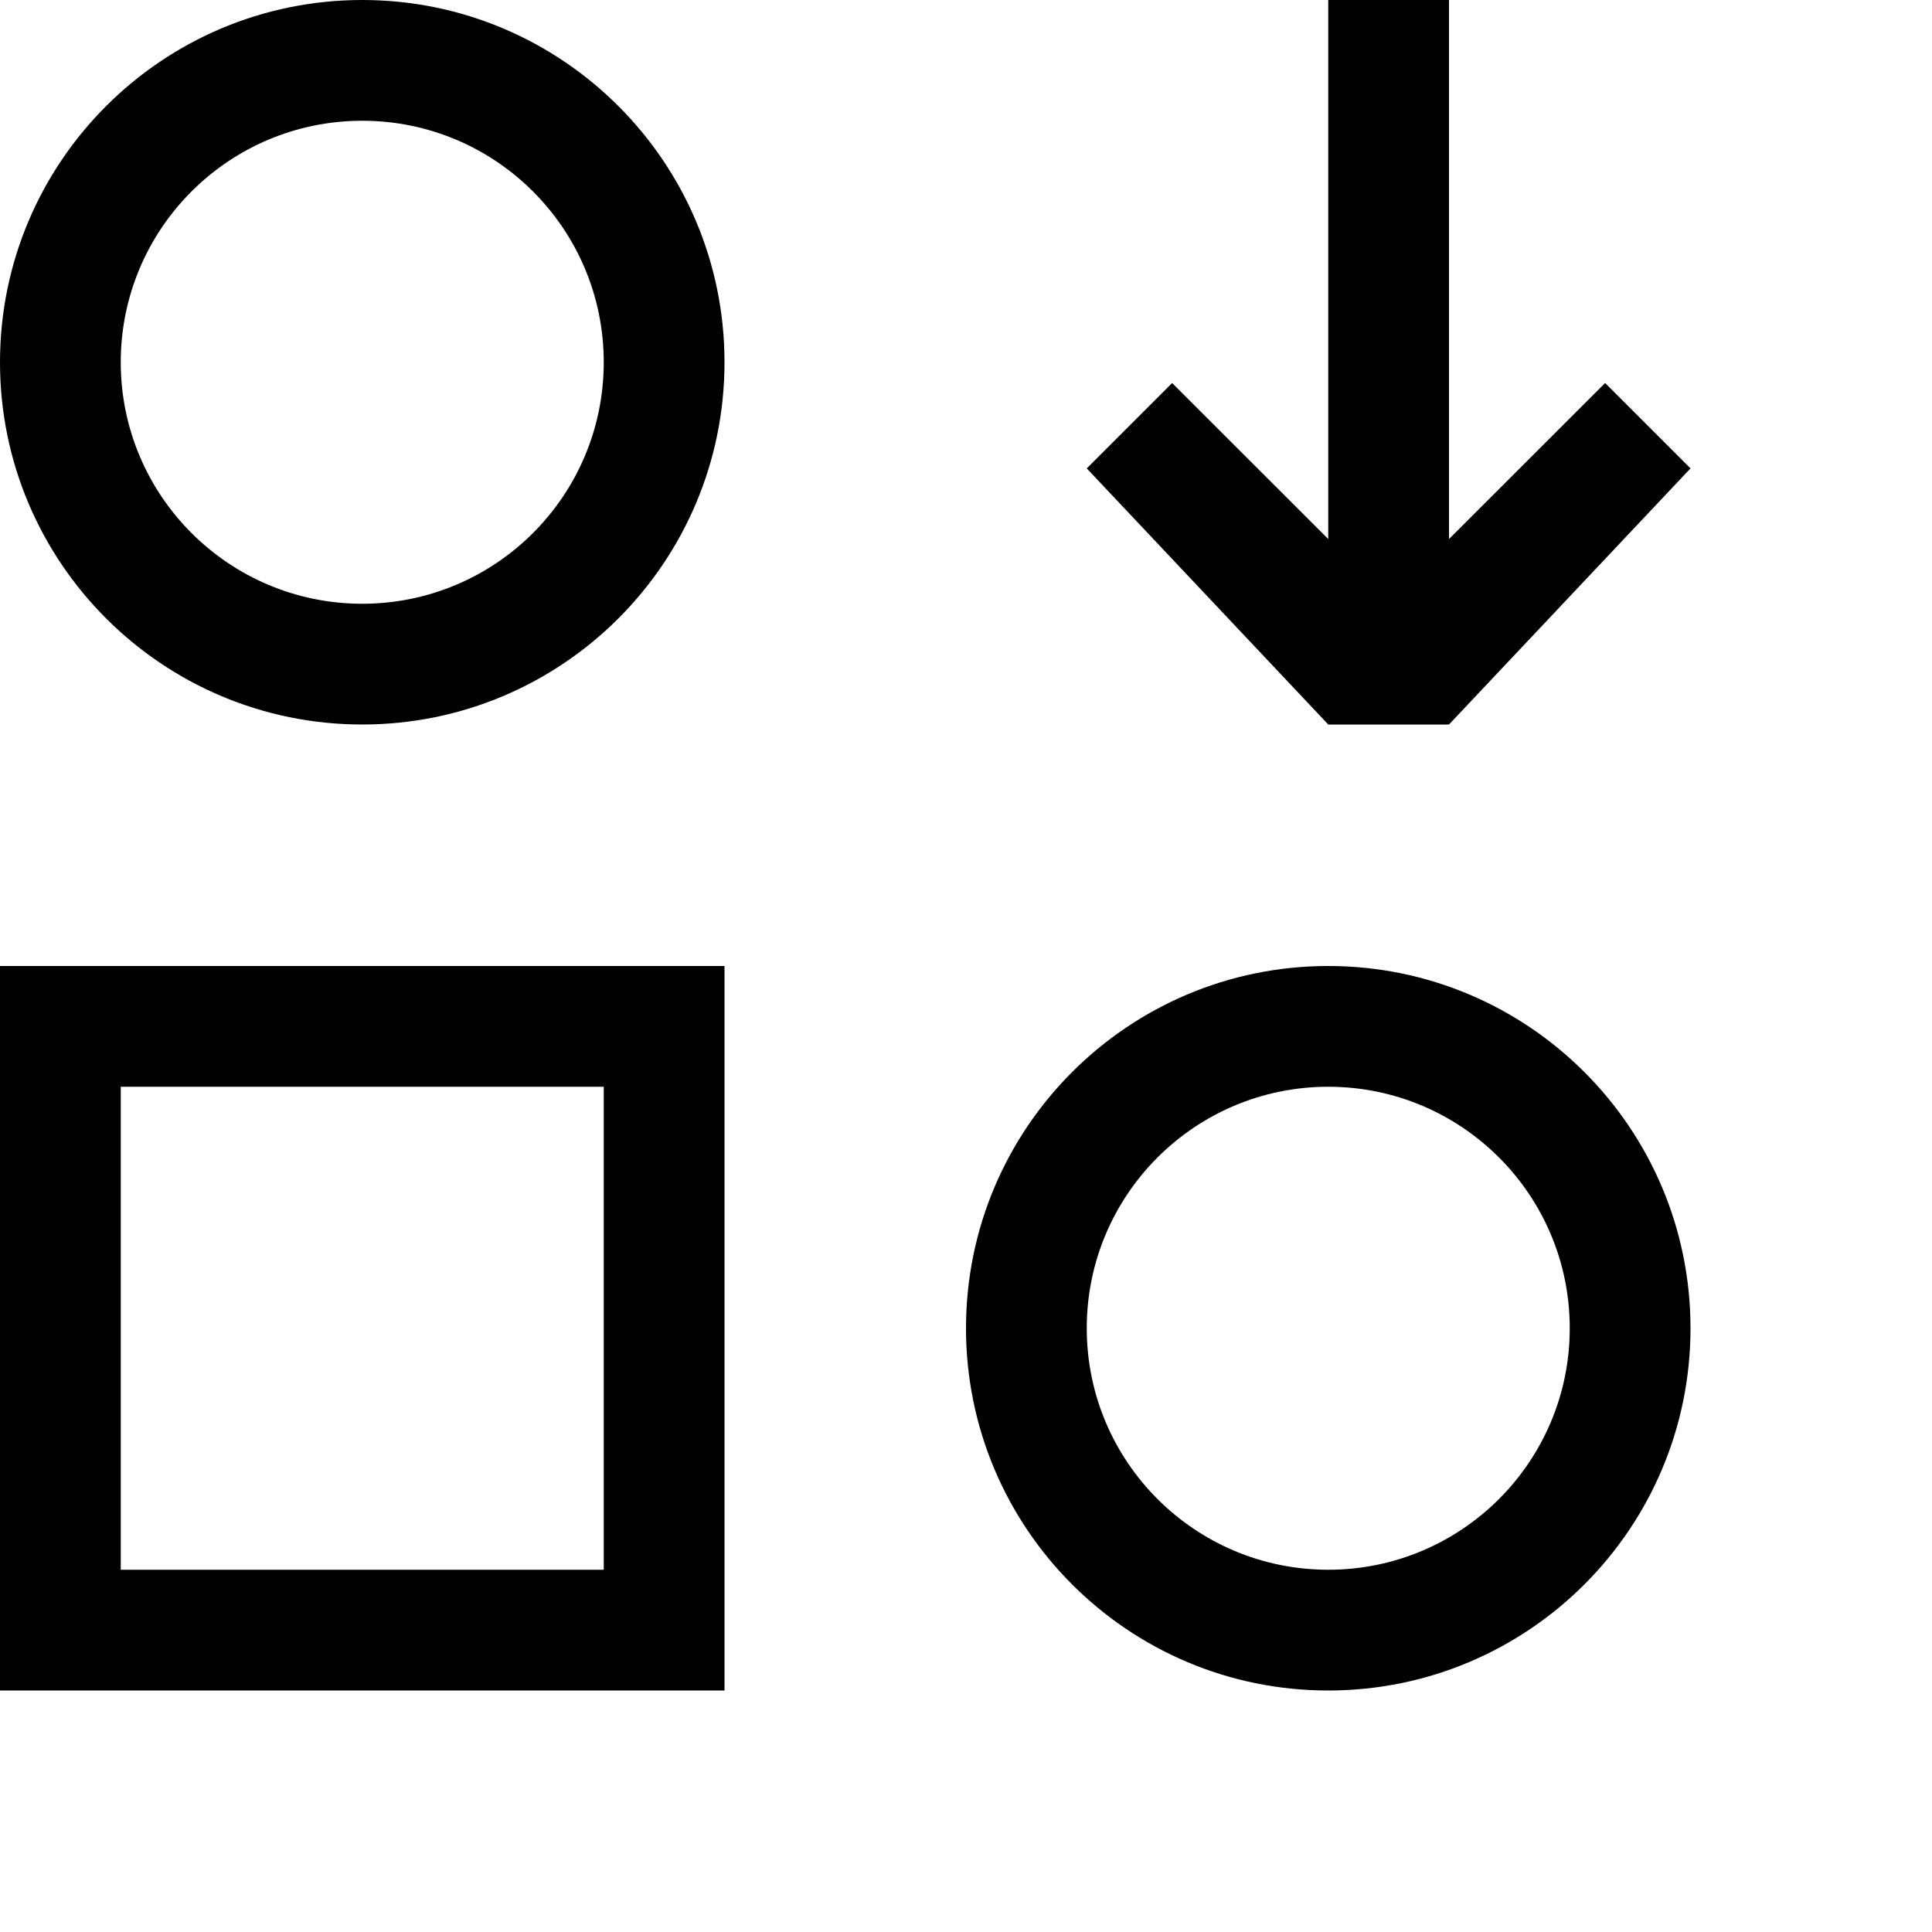 <?xml version="1.0" encoding="utf-8"?>
<!-- Generator: Adobe Illustrator 17.0.0, SVG Export Plug-In . SVG Version: 6.00 Build 0)  -->
<!DOCTYPE svg PUBLIC "-//W3C//DTD SVG 1.1//EN" "http://www.w3.org/Graphics/SVG/1.1/DTD/svg11.dtd">
<svg version="1.1" id="图层_1" xmlns="http://www.w3.org/2000/svg" xmlns:xlink="http://www.w3.org/1999/xlink" x="0px" y="0px"
	 width="16px" height="16px" viewBox="519.5 27.5 16 16" enable-background="new 519.5 27.5 16 16" xml:space="preserve">
<g>
	<path d="M519.5,41.5h6v-6h-6V41.5z M520.5,36.5h4v4h-4V36.5z"/>
	<path d="M522.5,27.5c-1.657,0-3,1.343-3,3c0,1.657,1.343,3,3,3s3-1.343,3-3C525.5,28.843,524.157,27.5,522.5,27.5z M522.5,32.5
		c-1.104,0-2-0.895-2-2s0.896-2,2-2s2,0.895,2,2S523.604,32.5,522.5,32.5z"/>
	<path d="M530.5,35.5c-1.657,0-3,1.343-3,3s1.343,3,3,3s3-1.343,3-3S532.157,35.5,530.5,35.5z M530.5,40.5c-1.104,0-2-0.895-2-2
		s0.896-2,2-2s2,0.895,2,2S531.604,40.5,530.5,40.5z"/>
	<polygon points="533.5,31.379 532.793,30.672 531.5,31.964 531.5,27.5 530.5,27.5 530.5,31.964 529.207,30.672 528.5,31.379 
		530.5,33.5 531.5,33.5 	"/>
</g>
</svg>
